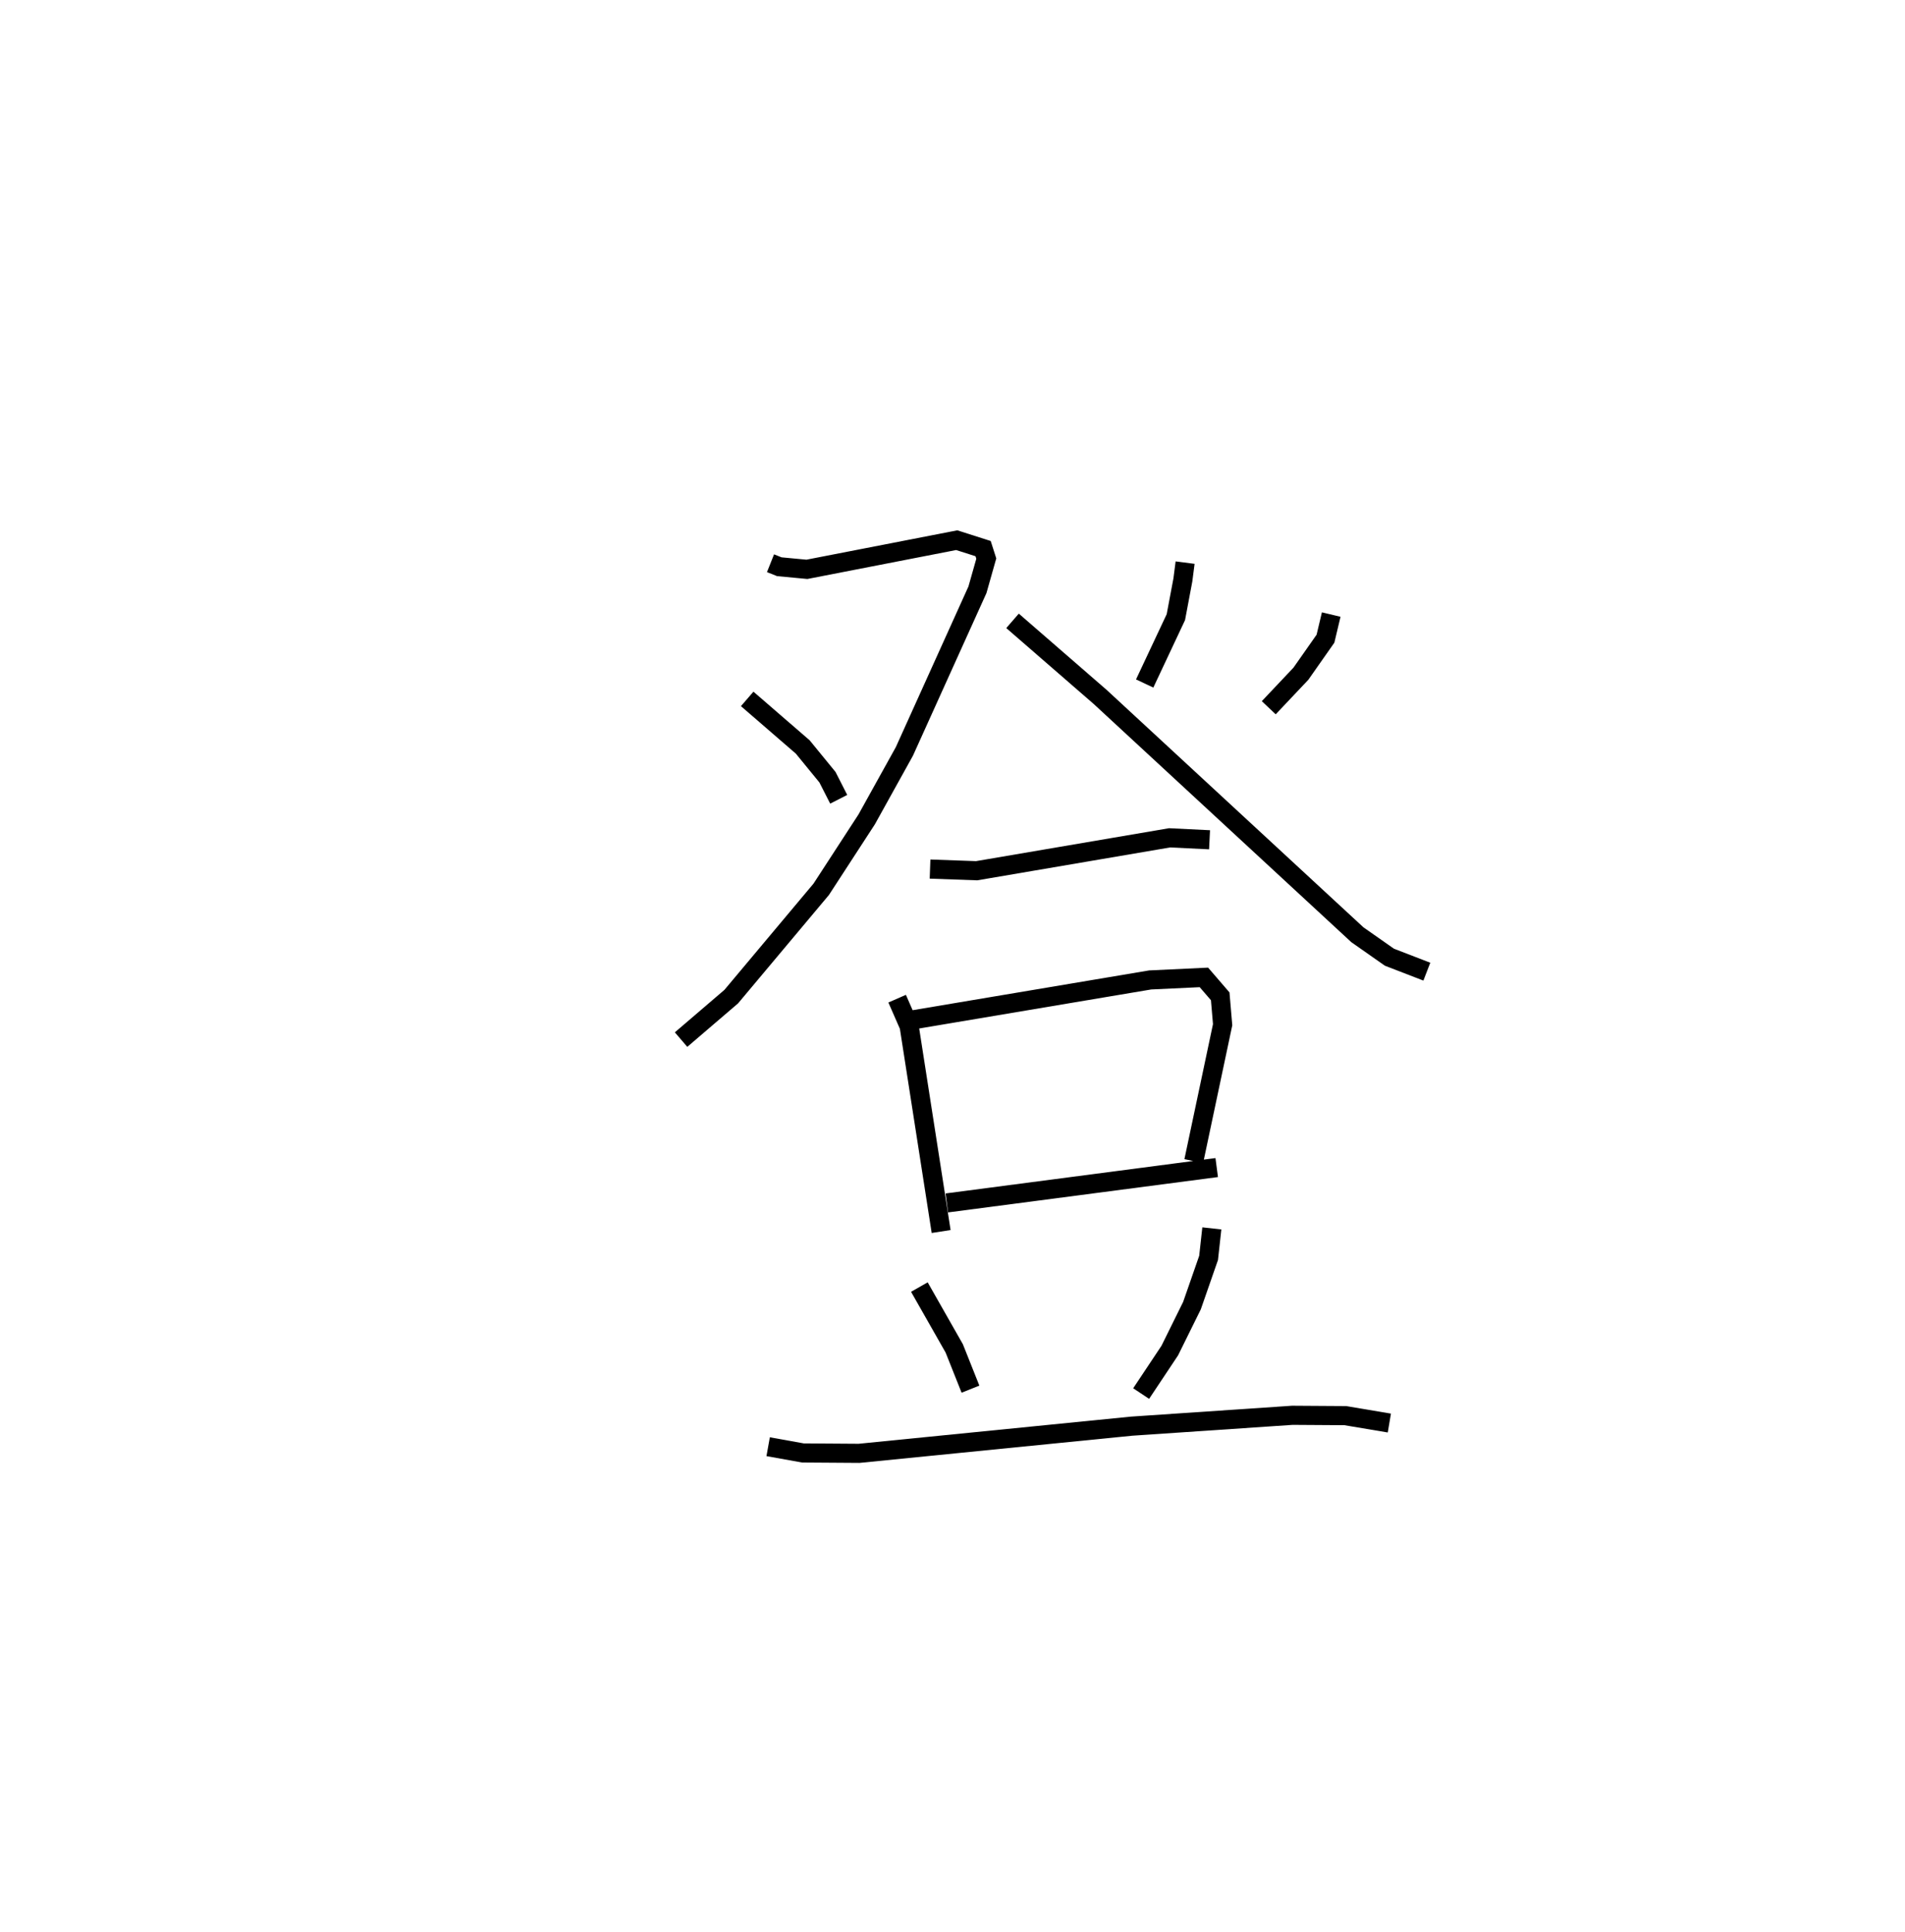 <?xml version="1.0" encoding="utf-8" ?>
<svg baseProfile="full" height="100.972" version="1.1" width="99.597" xmlns="http://www.w3.org/2000/svg" xmlns:ev="http://www.w3.org/2001/xml-events" xmlns:xlink="http://www.w3.org/1999/xlink"><defs /><rect fill="white" height="100.972" width="99.597" x="0" y="0" /><path d="M25,25 m0.0,0.0 m15.284,4.442 l0.46,0.183 1.443,0.136 l7.832,-1.524 1.379,0.44 l0.167,0.521 -0.462,1.631 l-3.82,8.45 -1.972,3.554 l-2.375,3.652 -4.705,5.611 l-2.623,2.247 m3.457,-17.809 l2.905,2.513 1.291,1.579 l0.589,1.155 m18.11,-12.371 l-0.117,0.905 -0.366,1.945 l-1.631,3.469 m-6.908,-3.275 l4.585,3.981 13.444,12.428 l1.674,1.173 1.957,0.756 m-4.999,-18.667 l-0.3,1.261 -1.285,1.831 l-1.681,1.779 m-17.708,8.433 l2.436,0.087 10.088,-1.72 l2.089,0.102 m-16.333,8.306 l0.628,1.436 1.672,10.735 m-1.476,-11.064 l12.403,-2.086 2.811,-0.133 l0.853,0.989 0.126,1.484 l-1.509,7.131 m-12.91,2.185 l14.11,-1.848 m-15.546,6.246 l1.824,3.207 0.848,2.13 m12.619,-8.404 l-0.17,1.542 -0.869,2.496 l-1.161,2.349 -1.496,2.247 m-19.501,2.778 l1.817,0.327 2.936,0.02 l14.241,-1.42 8.413,-0.569 l2.766,0.018 2.305,0.387 " fill="none" stroke="black" stroke-width="1" /></svg>